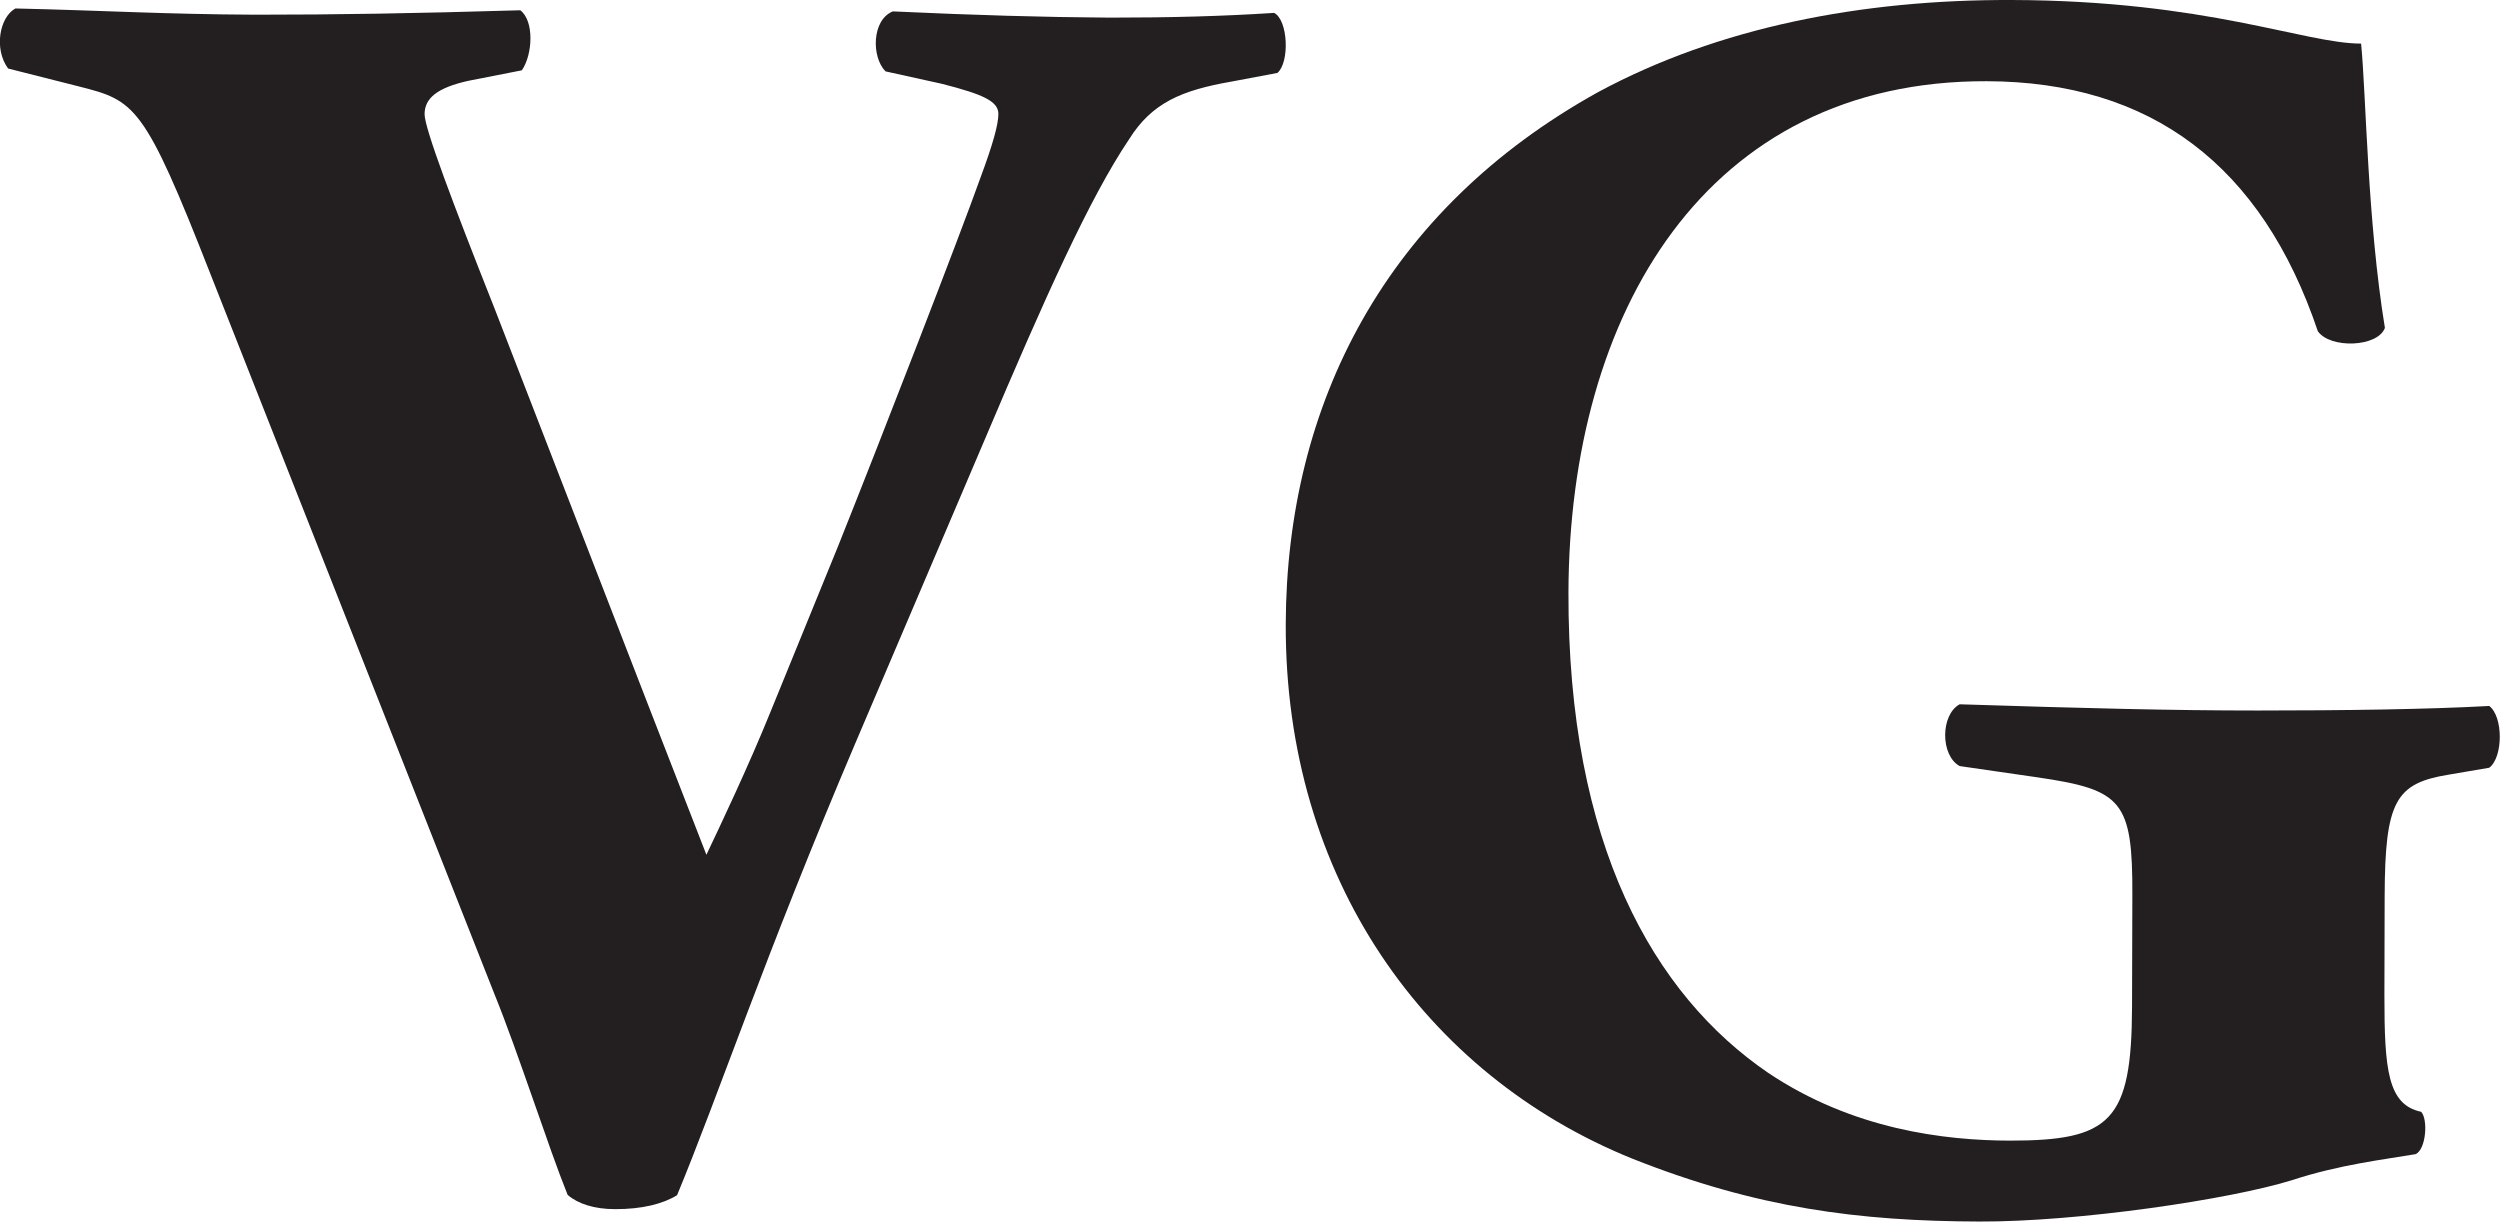 <svg xmlns="http://www.w3.org/2000/svg" viewBox="0 0 401.4 196.14"><defs><style>.cls-1{fill:#231f20;}</style></defs><g id="Layer_2" data-name="Layer 2"><g id="Layer_1-2" data-name="Layer 1"><path class="cls-1" d="M137.29,119.43c-14.57,34.25-22,56.62-28.58,72.47-2.27,1.41-5.67,2.25-9.93,2.24-3.4,0-6-.87-7.64-2.29-3.1-7.66-7.87-22.7-11.8-32.36L33.79,44C23.11,16.73,21.69,16.16,12.63,13.87L1.3,11C-1,7.87-.09,2.77,2.47,1.36c14.45.33,23.8.93,38.54,1,13,0,25.23-.2,42.53-.71,2.26,1.71,2,7.1.25,9.64l-8.51,1.67c-5.11,1.12-7.1,2.82-7.11,5.37,0,2.27,4.49,14.18,11.24,31.21l24.74,63.86,9.27,23.84c2.29-4.81,6.85-14.43,10.28-22.92l10.86-26.62C141.7,69.84,154,38.13,157.43,28.51c2-5.38,2.86-8.5,2.87-10.2,0-2-2.26-3.12-9.06-4.85l-9.06-2c-2.26-2.27-2.24-8.23,1.16-9.63,13.32.61,24.09.93,34.87,1,9.63,0,18.14-.22,26.36-.76,2.26,1.14,2.52,7.94.53,9.64l-7.37,1.39c-7.94,1.39-12.77,3.36-16.47,9.3-6.27,9.33-13.41,25.18-23.12,48.11Z"></path><path class="cls-1" d="M382.84,159.78c0,11.9.51,17.58,5.89,18.73,1.13,1.14.83,6-.87,6.8-4.82.83-12.2,1.66-19.86,4.18-9.93,3.09-34.32,6.7-50.19,6.64C298.53,196.07,282.1,194,262,186c-33.12-13.43-55.7-45-55.56-85.78.11-35.43,16.09-66.56,50.17-85.44C275.91,4.38,298.89-.08,323,0c31.47.1,47,7,56.1,7,.82,8.5,1,28.34,3.82,45.65-1.14,3.11-8.79,3.37-10.77.53-9-26.68-26.8-40.06-53.16-40.14-45.07-.15-67,37.2-67.16,82-.13,40.53,13.68,64.67,32.06,77.21,13.58,9.11,28.31,10.86,38.8,10.89,16.16,0,19.57-3.05,19.63-21.48l.05-17.85c.06-15.31-1.64-17-15.24-19L314.64,123c-3.11-1.71-3.09-8.23,0-9.92,20.12.64,34,1,47.9,1,13.6,0,27.49-.19,37.13-.73,2.27,1.71,2.25,8.23,0,9.92l-6.52,1.11c-8.51,1.39-10.22,4.22-10.27,19.53Z"></path></g></g></svg>